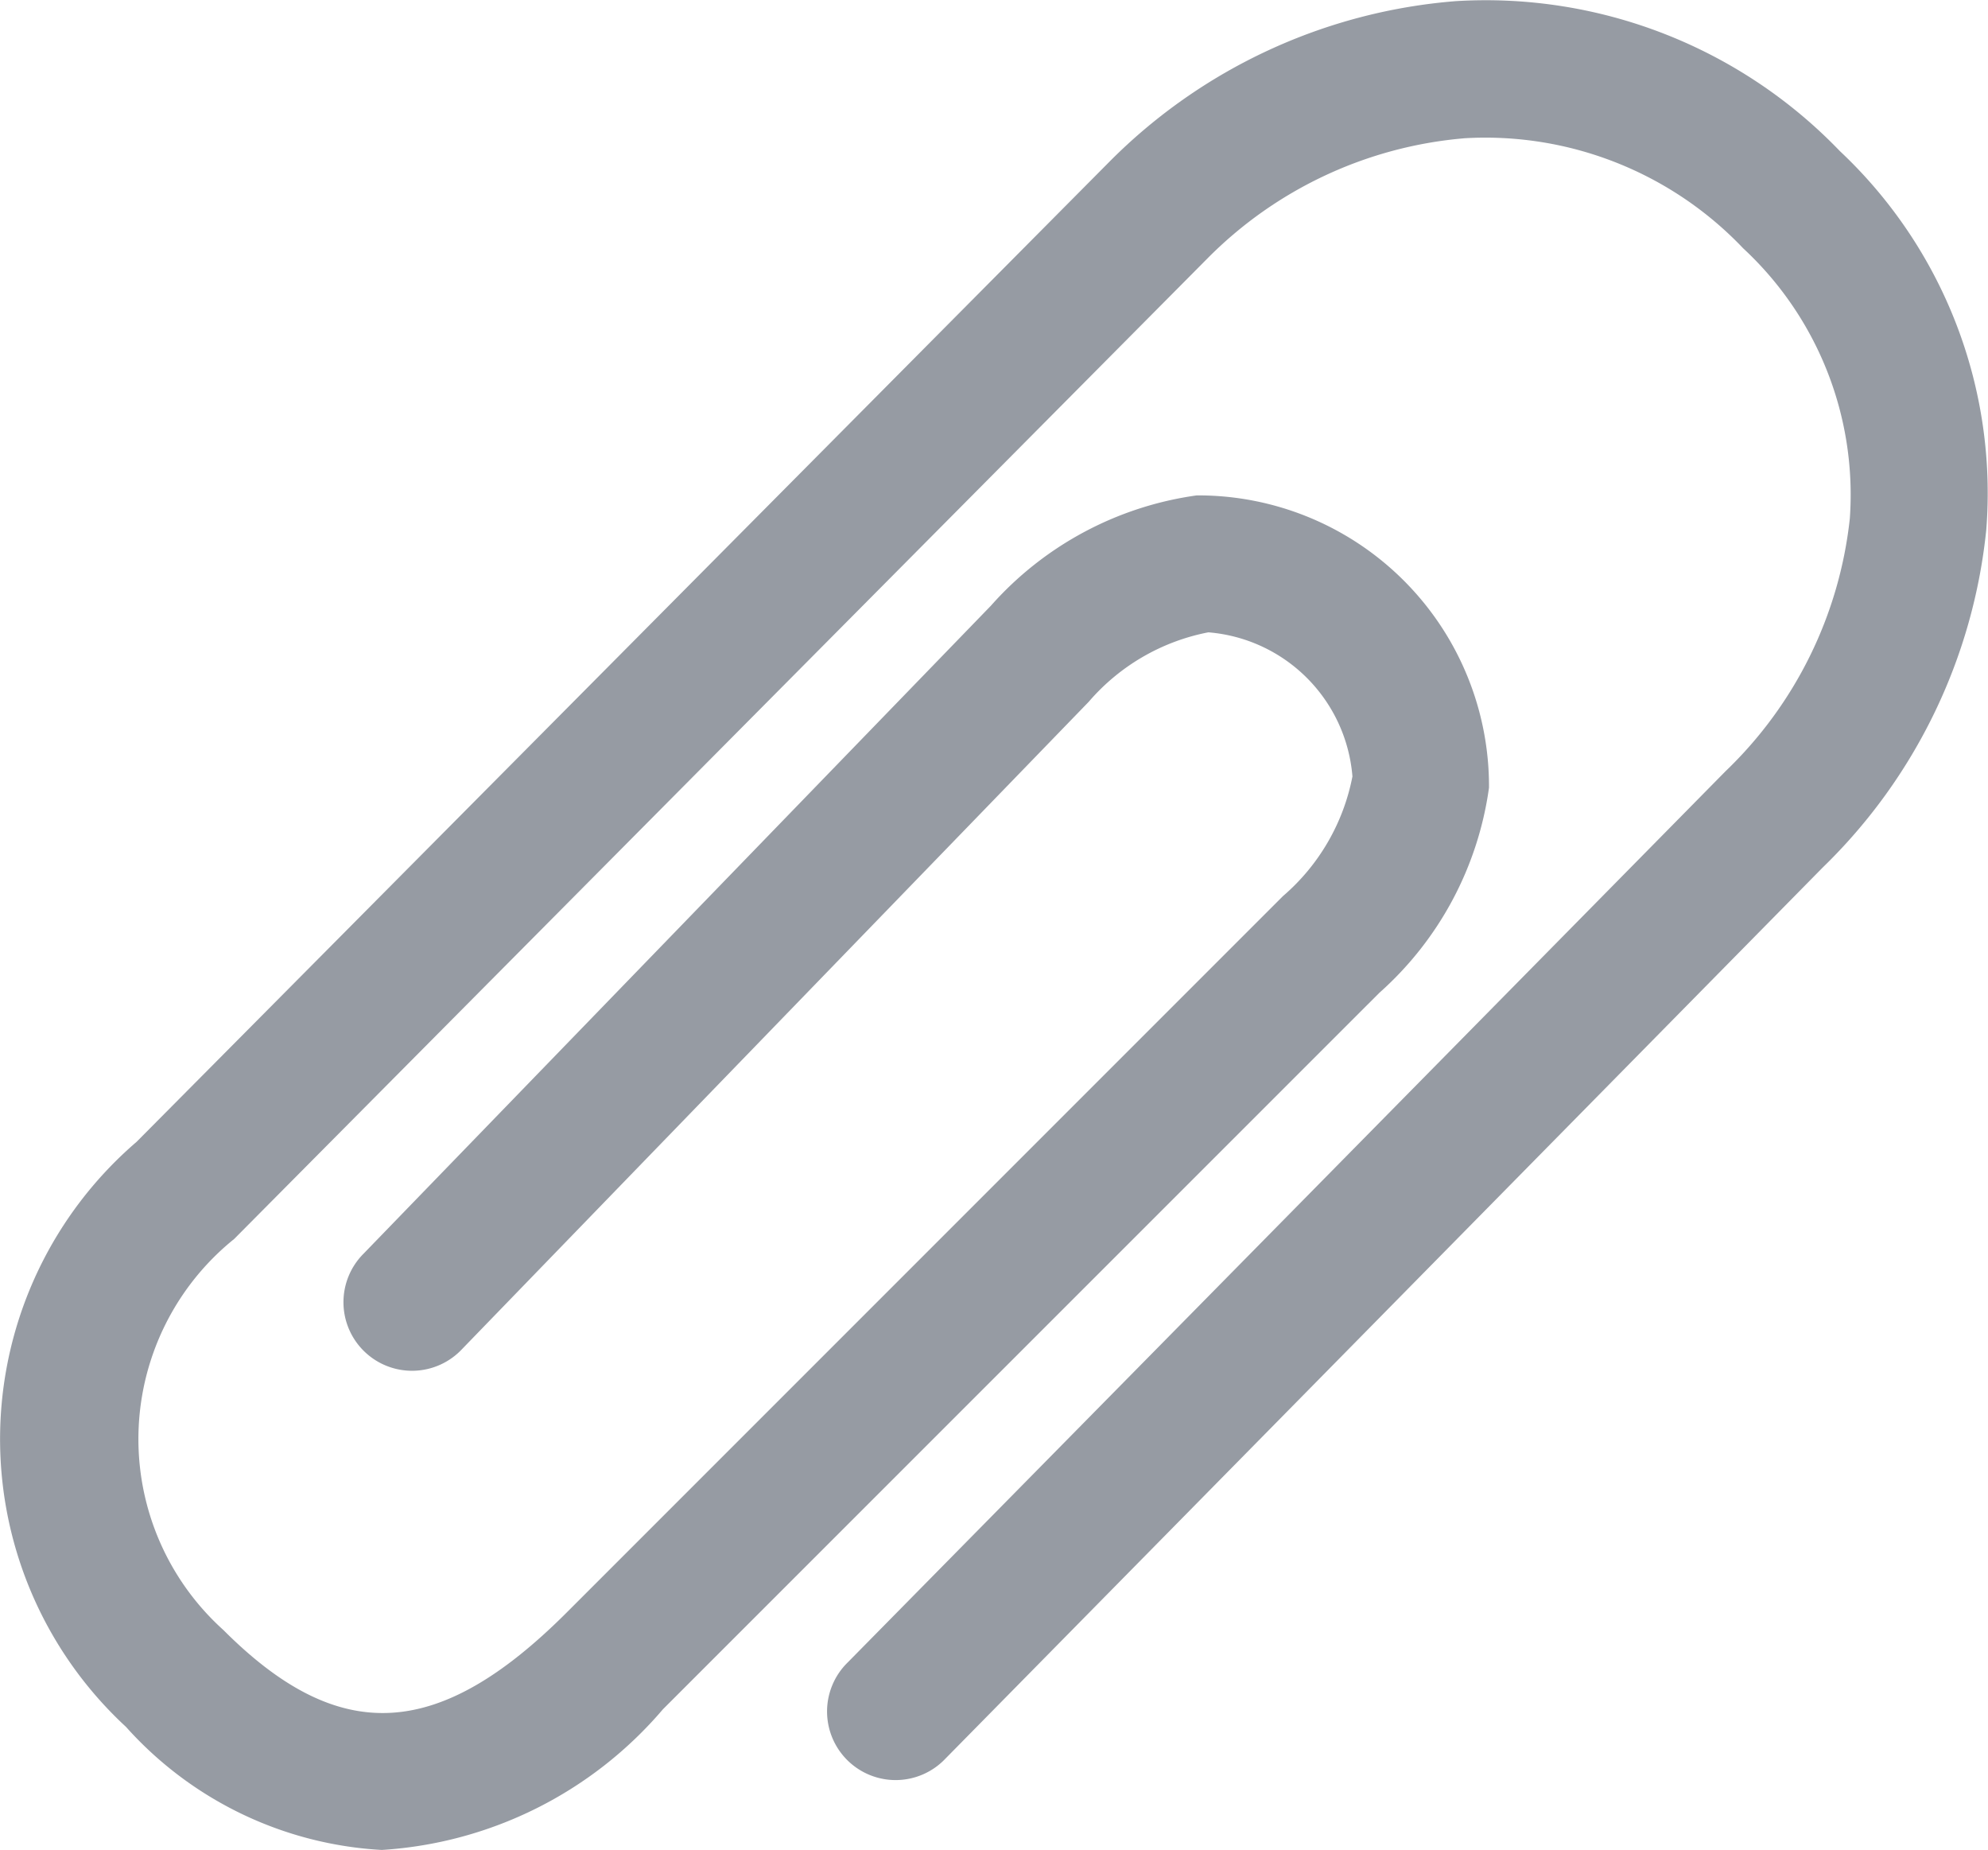 <svg xmlns="http://www.w3.org/2000/svg" width="17.163" height="15.969" viewBox="0 0 17.163 15.969"><defs><style>.a{fill:#515866;opacity:0.6;}</style></defs><path class="a" d="M78.925,72.418a4.239,4.239,0,0,0-3.318-1.294,4.743,4.743,0,0,0-2.987,1.385l-8.4,8.461a3.382,3.382,0,0,0-.091,5.05,3.2,3.2,0,0,0,2.208,1.062,3.473,3.473,0,0,0,2.427-1.214l6.186-6.185a2.9,2.9,0,0,0,.946-1.77,2.511,2.511,0,0,0-2.523-2.523,2.908,2.908,0,0,0-1.777.952l-5.417,5.594a.592.592,0,1,0,.851.823l5.41-5.587a1.817,1.817,0,0,1,1.033-.6,1.358,1.358,0,0,1,1.244,1.244,1.816,1.816,0,0,1-.6,1.033l-6.185,6.185c-1.106,1.105-1.963,1.15-2.961.151a2.218,2.218,0,0,1,.092-3.377l8.4-8.461a3.542,3.542,0,0,1,2.227-1.04,3.071,3.071,0,0,1,2.4.95,2.9,2.9,0,0,1,.921,2.333,3.548,3.548,0,0,1-1.074,2.182L70.36,85.463a.592.592,0,1,0,.844.83l7.572-7.69a4.728,4.728,0,0,0,1.413-2.916A4.05,4.05,0,0,0,78.925,72.418Z" transform="translate(-63.041 -71.114)"/></svg>